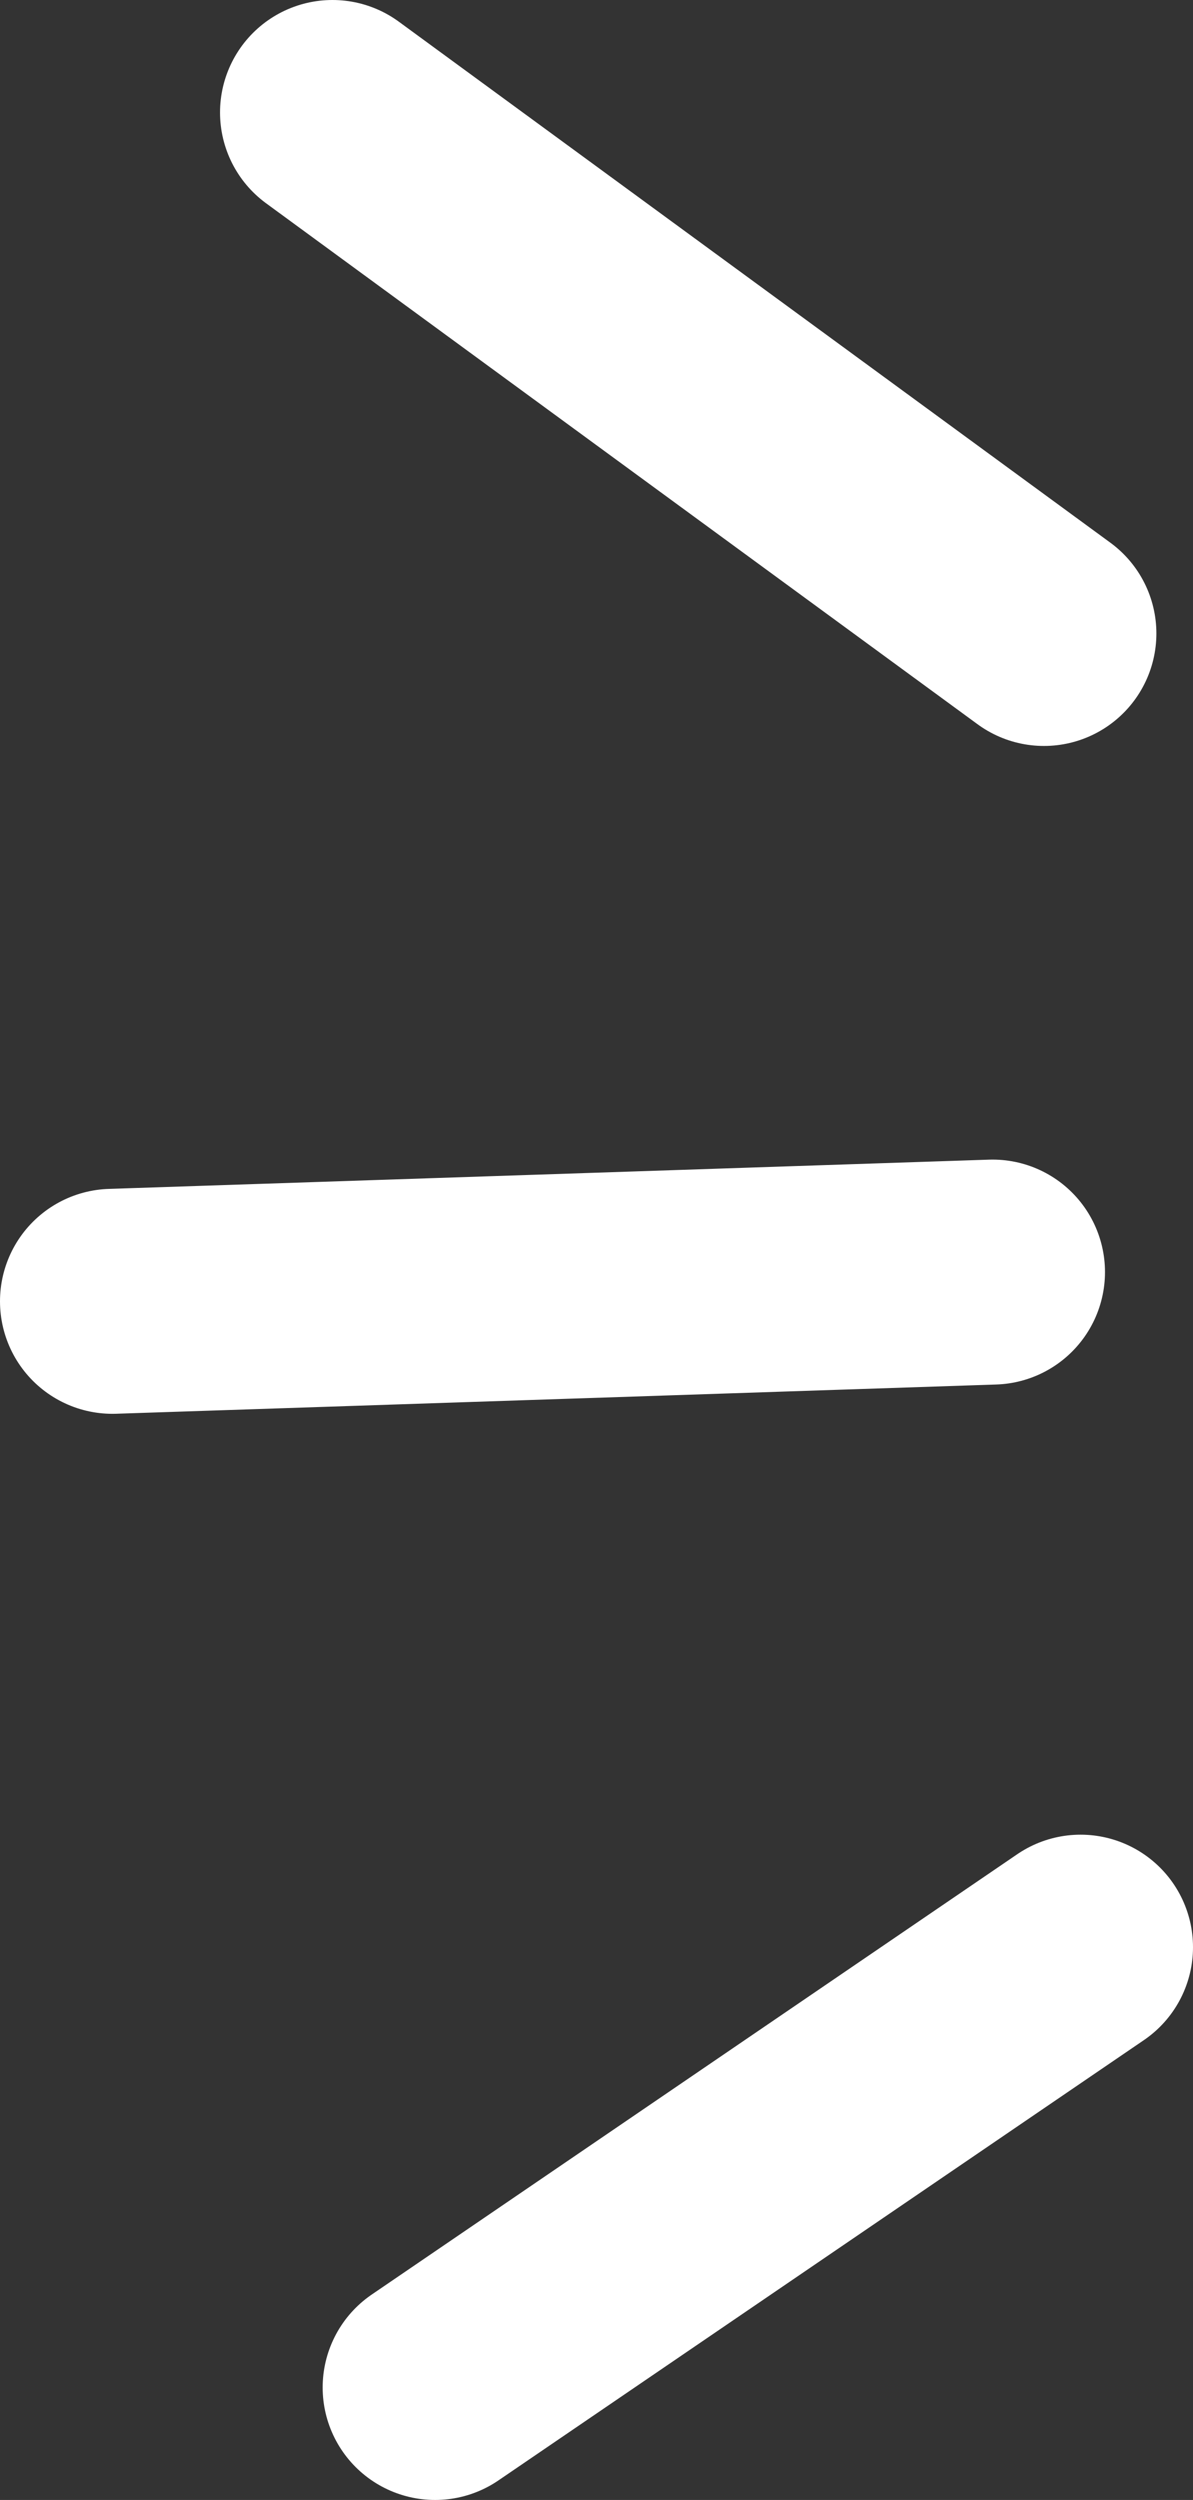 <svg id="Capa_1" data-name="Capa 1" xmlns="http://www.w3.org/2000/svg" viewBox="0 0 74.28 155.57"><rect x="0" y="0" width="74.28" height="155.57" fill="#333333" stroke="none"/><title>img1</title><line x1="65" y1="39.42" x2="20.7" y2="7" style="fill:none;stroke:#fff;stroke-linecap:round;stroke-linejoin:round;stroke-width:14px"/><line x1="61.8" y1="79.16" x2="7" y2="80.98" style="fill:none;stroke:#fff;stroke-linecap:round;stroke-linejoin:round;stroke-width:14px"/><line x1="67.28" y1="121.17" x2="27.09" y2="148.57" style="fill:none;stroke:#fff;stroke-linecap:round;stroke-linejoin:round;stroke-width:14px"/></svg>